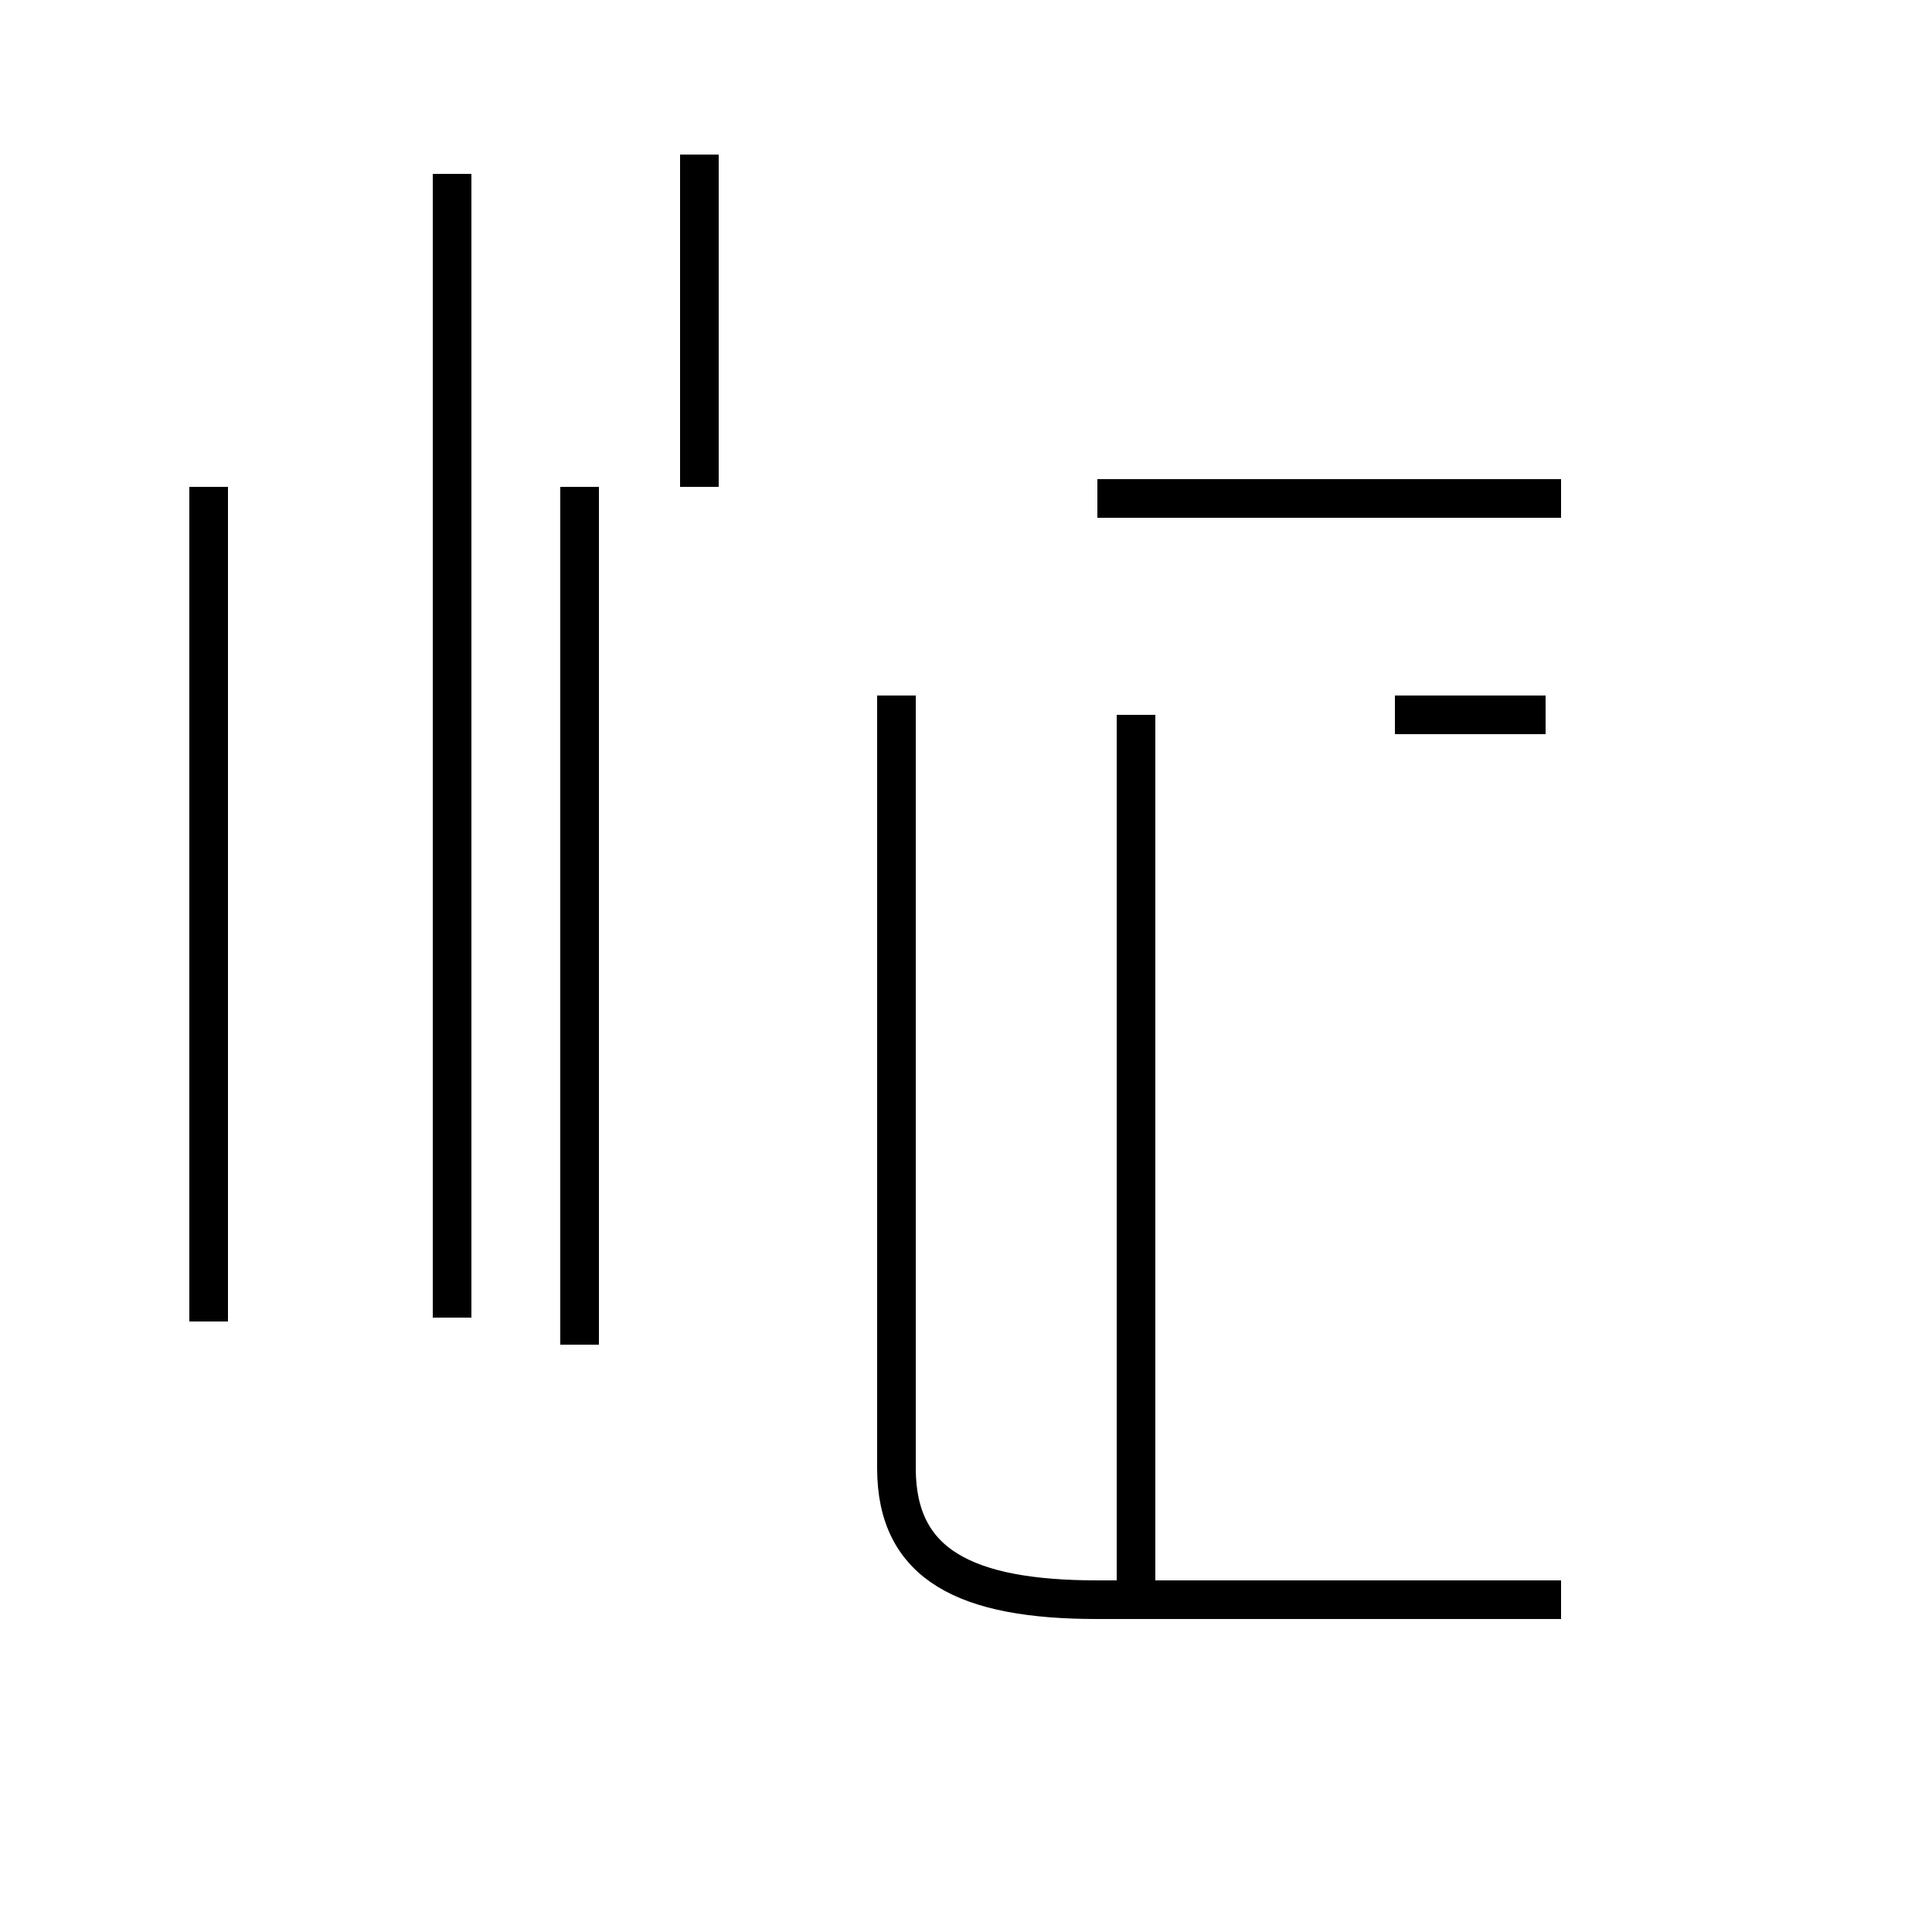 <?xml version='1.0' encoding='utf8'?>
<svg viewBox="0.0 -44.0 50.0 50.0" version="1.1" xmlns="http://www.w3.org/2000/svg">
<rect x="0.0" y="-44.0" width="50.0" height="50.0" fill="#808080" stroke="none"/>
<rect x="-1000" y="-1000" width="2000" height="2000" stroke="white" fill="white"/>
<g style="fill:none; stroke:#000000;  stroke-width:1">
<path d="M 11.7 39.5 L 11.7 9.9 M 18.1 31.4 L 18.1 40.0 M 5.4 9.8 L 5.4 31.4 M 15.0 9.2 L 15.0 31.4 M 40.4 2.6 L 28.4 2.6 C 25.0 2.6 23.2 3.5 23.2 6.0 L 23.2 26.0 M 29.4 2.9 L 29.4 25.5 M 40.0 25.5 L 36.1 25.5 M 40.4 31.1 L 28.4 31.1 " transform="scale(1, -1)" />
</g>
</svg>